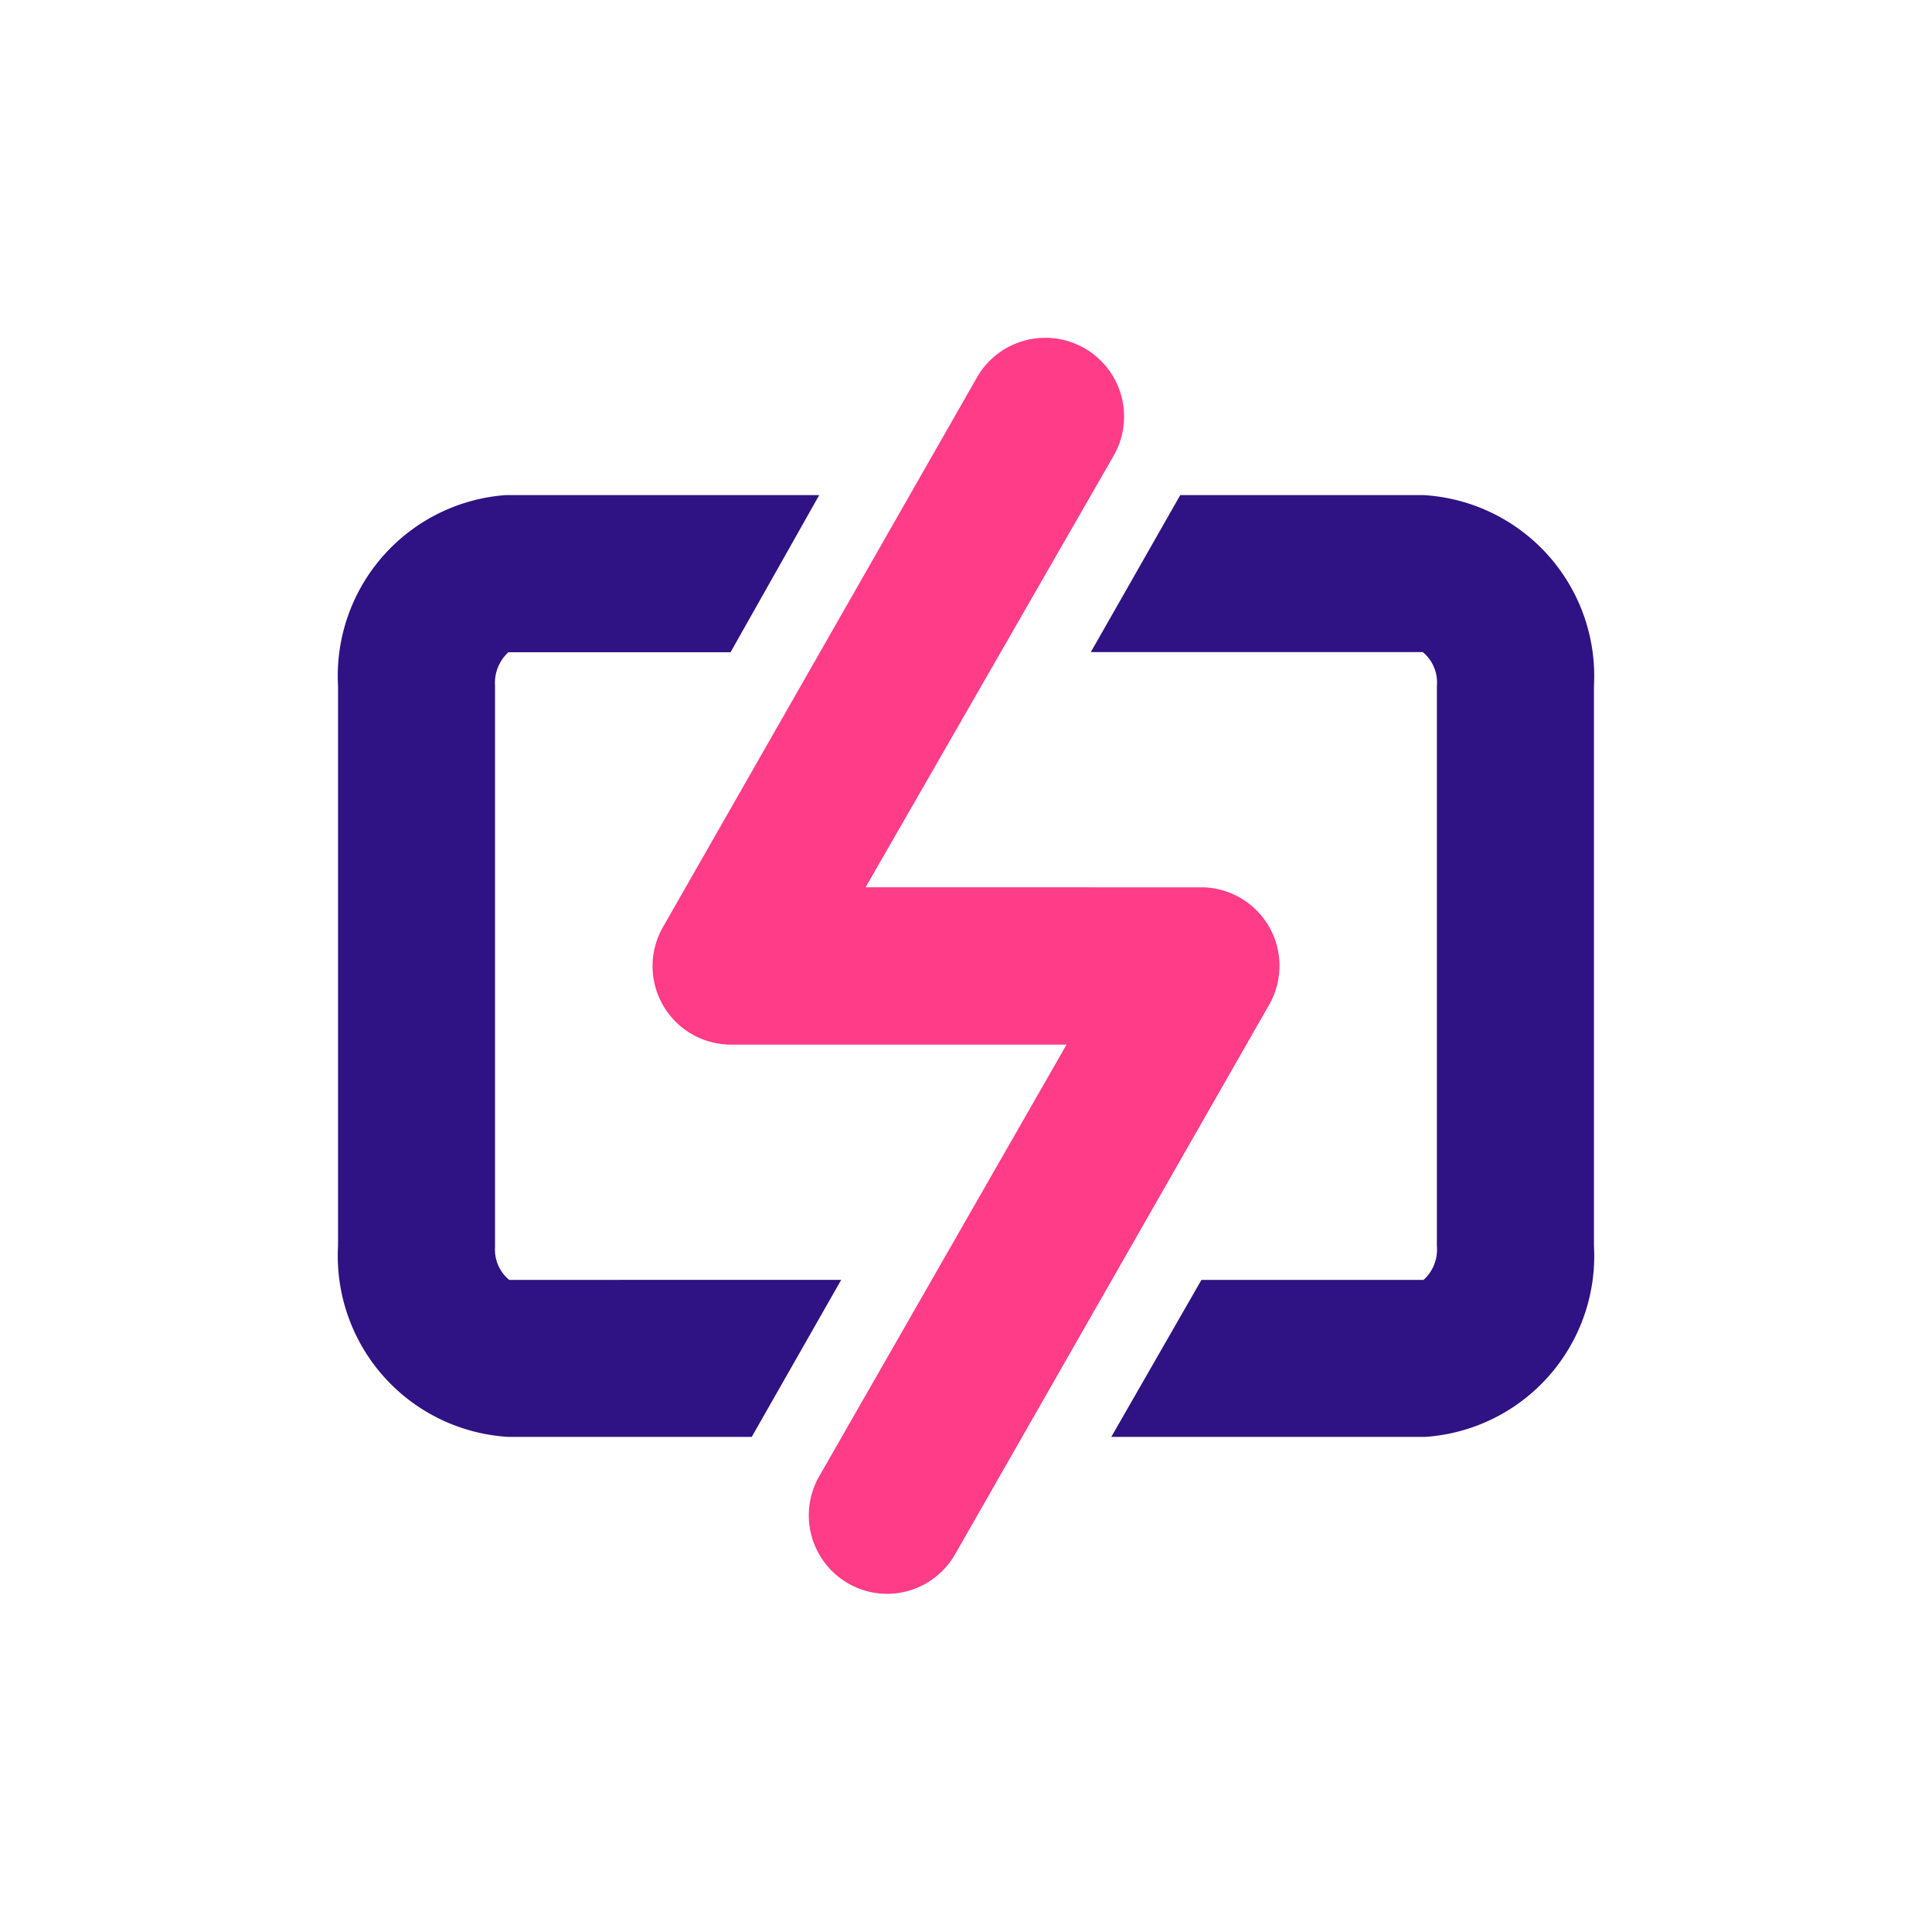 <svg xmlns="http://www.w3.org/2000/svg" width="30" height="30" viewBox="0 0 30 30"><defs><style>.a{opacity:0;}.b{fill:#2f1283;}.c{fill:#ff3c88;}</style></defs><g transform="translate(0.375 0.375)"><rect class="a" width="30" height="30" transform="translate(-0.375 -0.375)"/><path class="b" d="M16.758,6H12.979L11.59,8.438h5.155a.609.609,0,0,1,.219.524v8.7a.634.634,0,0,1-.207.524H13.308l-1.4,2.438h4.875a2.815,2.815,0,0,0,2.62-2.962v-8.7A2.815,2.815,0,0,0,16.758,6Z" transform="translate(4.973 1.313)"/><path class="b" d="M4.438,17.664v-8.7a.646.646,0,0,1,.207-.524H8.095L9.472,6H4.6A2.815,2.815,0,0,0,2,8.962v8.7a2.815,2.815,0,0,0,2.645,2.962H8.424l1.389-2.438H4.658a.609.609,0,0,1-.219-.524Z" transform="translate(2.874 1.313)"/><path class="c" d="M9.655,23.5a1.219,1.219,0,0,1-1.06-1.828l3.839-6.7H7.217a1.219,1.219,0,0,1-1.048-1.828L11.044,4.61a1.223,1.223,0,1,1,2.121,1.219l-3.851,6.7H14.53a1.219,1.219,0,0,1,1.048,1.828L10.7,22.892A1.219,1.219,0,0,1,9.655,23.5Z" transform="translate(3.752 0.874)"/></g></svg>